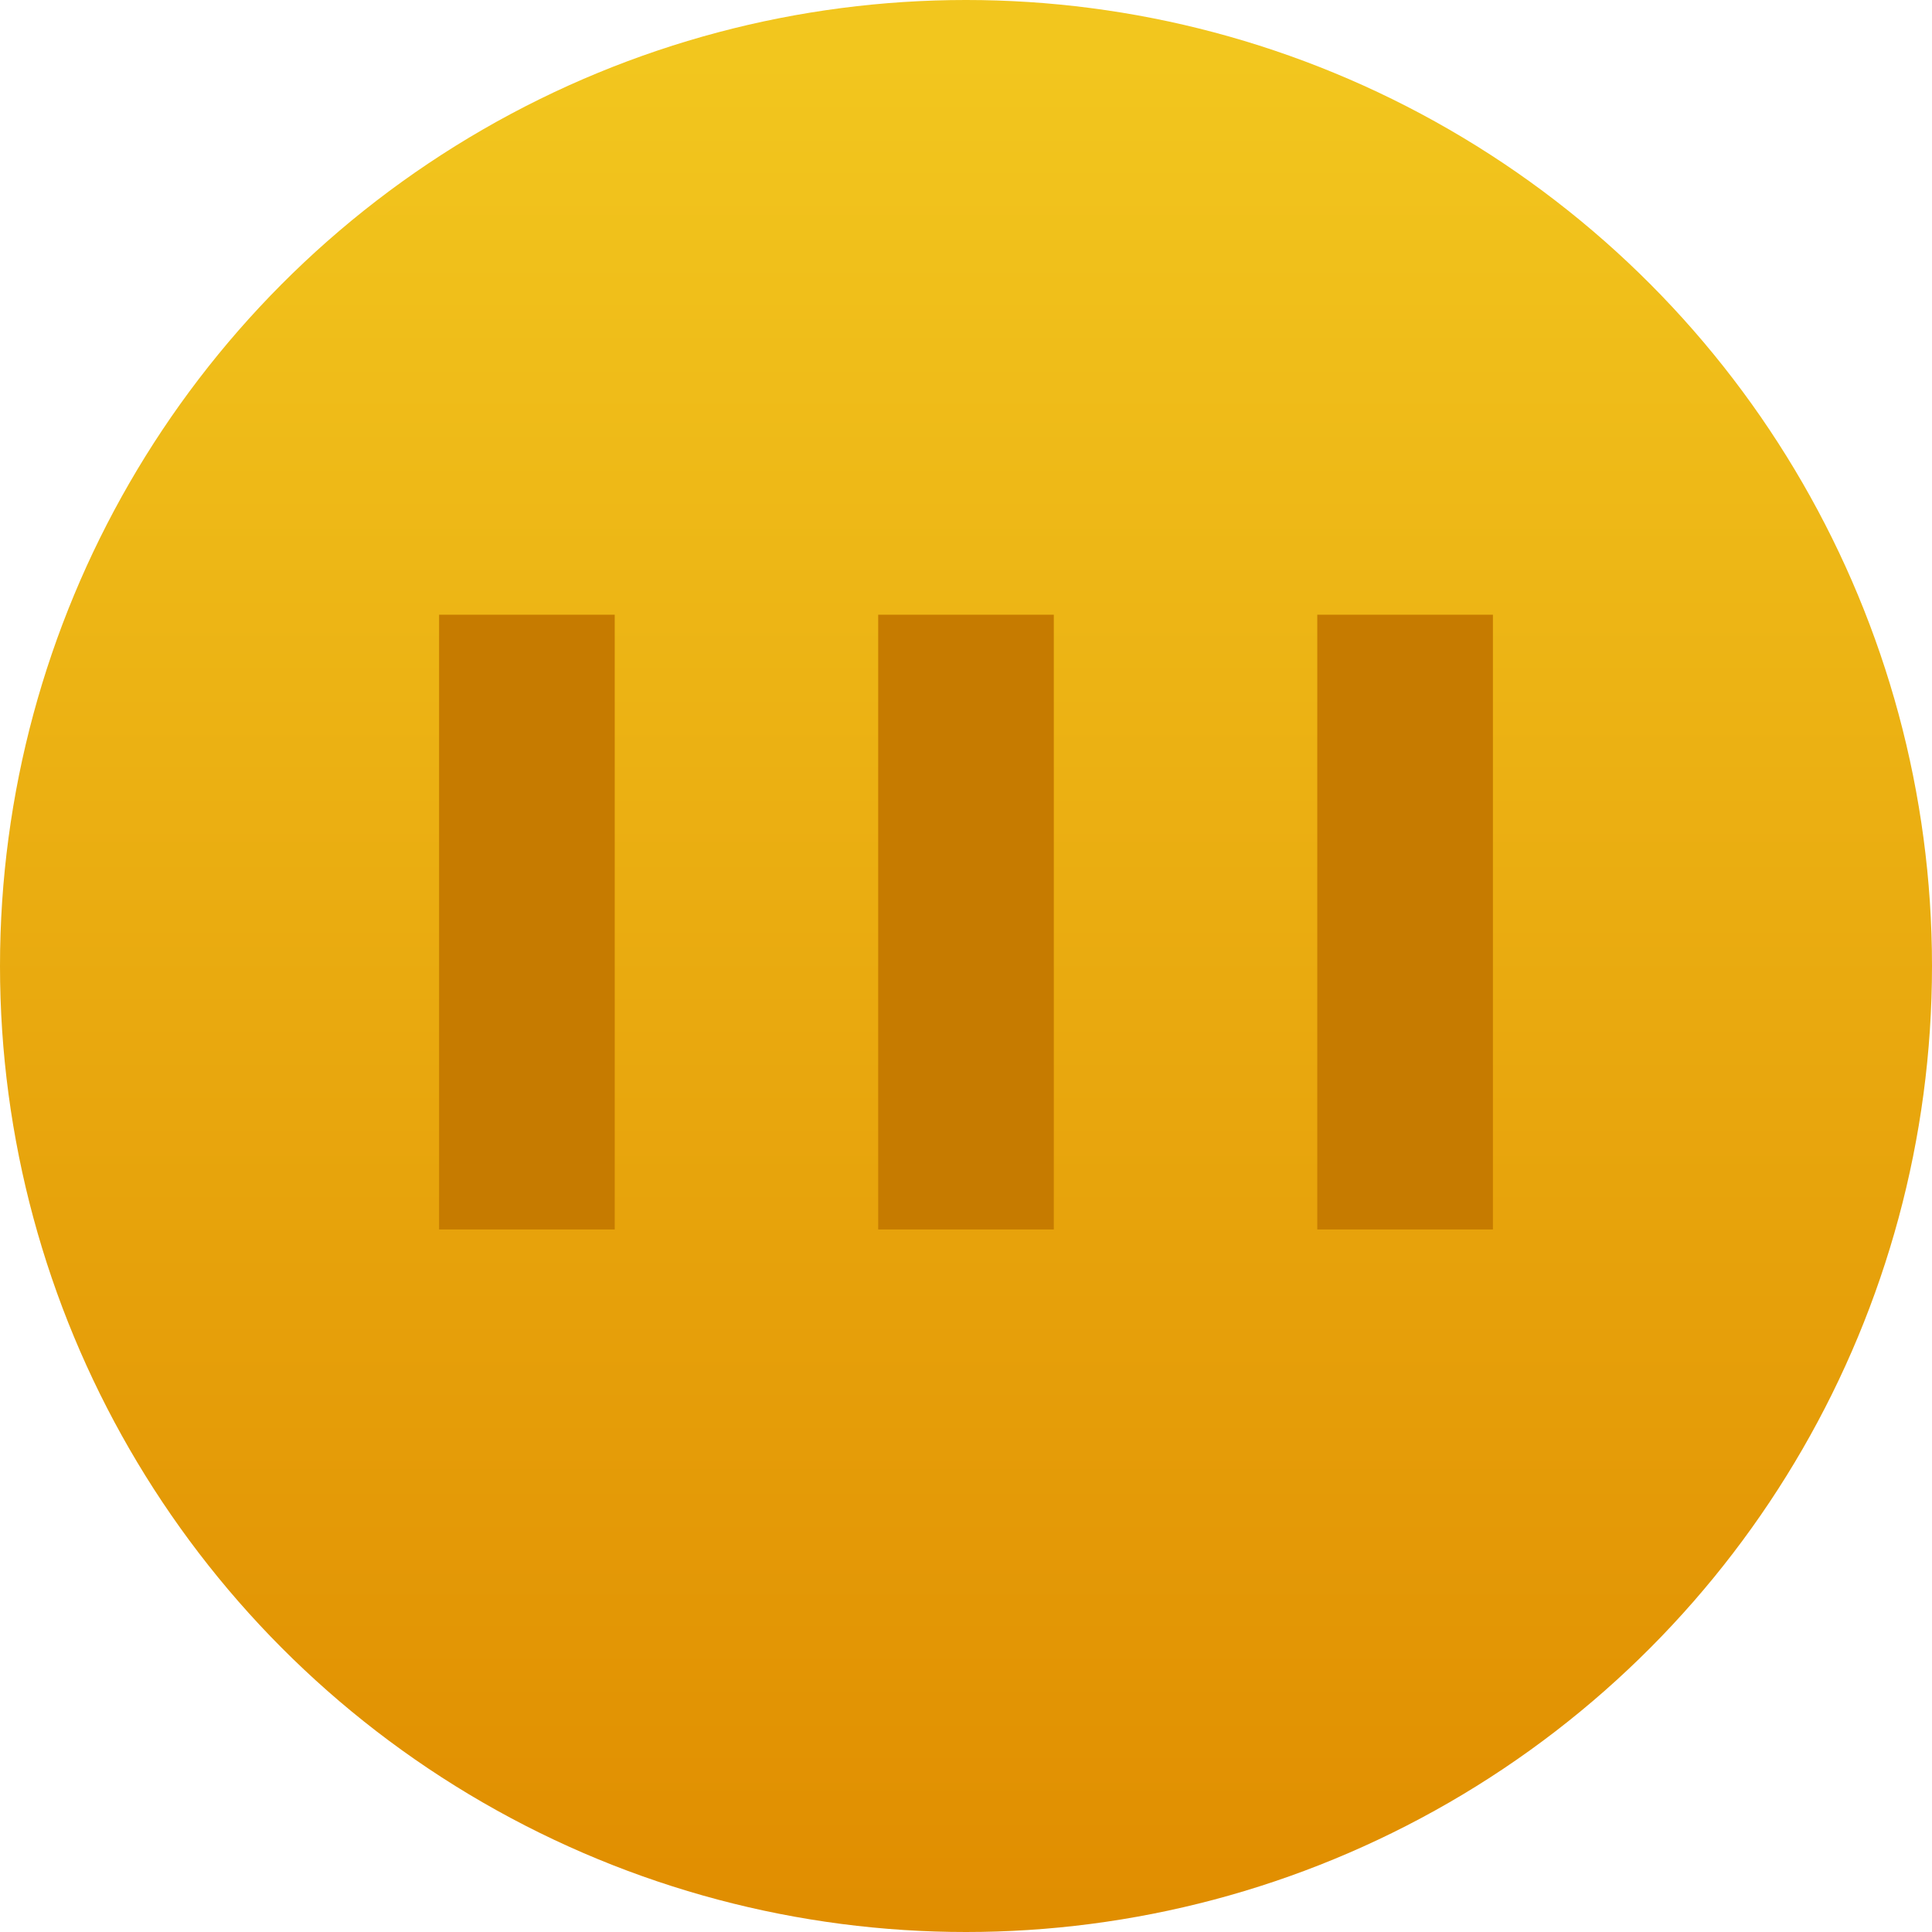 <?xml version="1.0" encoding="UTF-8"?>
<svg width="22px" height="22px" viewBox="0 0 22 22" version="1.1" xmlns="http://www.w3.org/2000/svg" xmlns:xlink="http://www.w3.org/1999/xlink">
    <!-- Generator: Sketch 47.1 (45422) - http://www.bohemiancoding.com/sketch -->
    <title>Group</title>
    <desc>Created with Sketch.</desc>
    <defs>
        <linearGradient x1="50%" y1="3.376%" x2="50%" y2="100%" id="linearGradient-1">
            <stop stop-color="#F2C61E" offset="0%"></stop>
            <stop stop-color="#E08D00" offset="100%"></stop>
        </linearGradient>
    </defs>
    <g id="Symbols" stroke="none" stroke-width="1" fill="none" fill-rule="evenodd">
        <g id="handle" transform="translate(-2, -2)">
            <g id="Group" transform="translate(2, 2)">
                <circle id="Oval-2" fill="url(#linearGradient-1)" cx="11" cy="11" r="11"></circle>
                <rect id="Rectangle-28" fill="#C67B00" x="5" y="7" width="2" height="7"></rect>
                <rect id="Rectangle-28" fill="#C67B00" x="10" y="7" width="2" height="7"></rect>
                <rect id="Rectangle-28" fill="#C67B00" x="15" y="7" width="2" height="7"></rect>
            </g>
        </g>
    </g>
</svg>